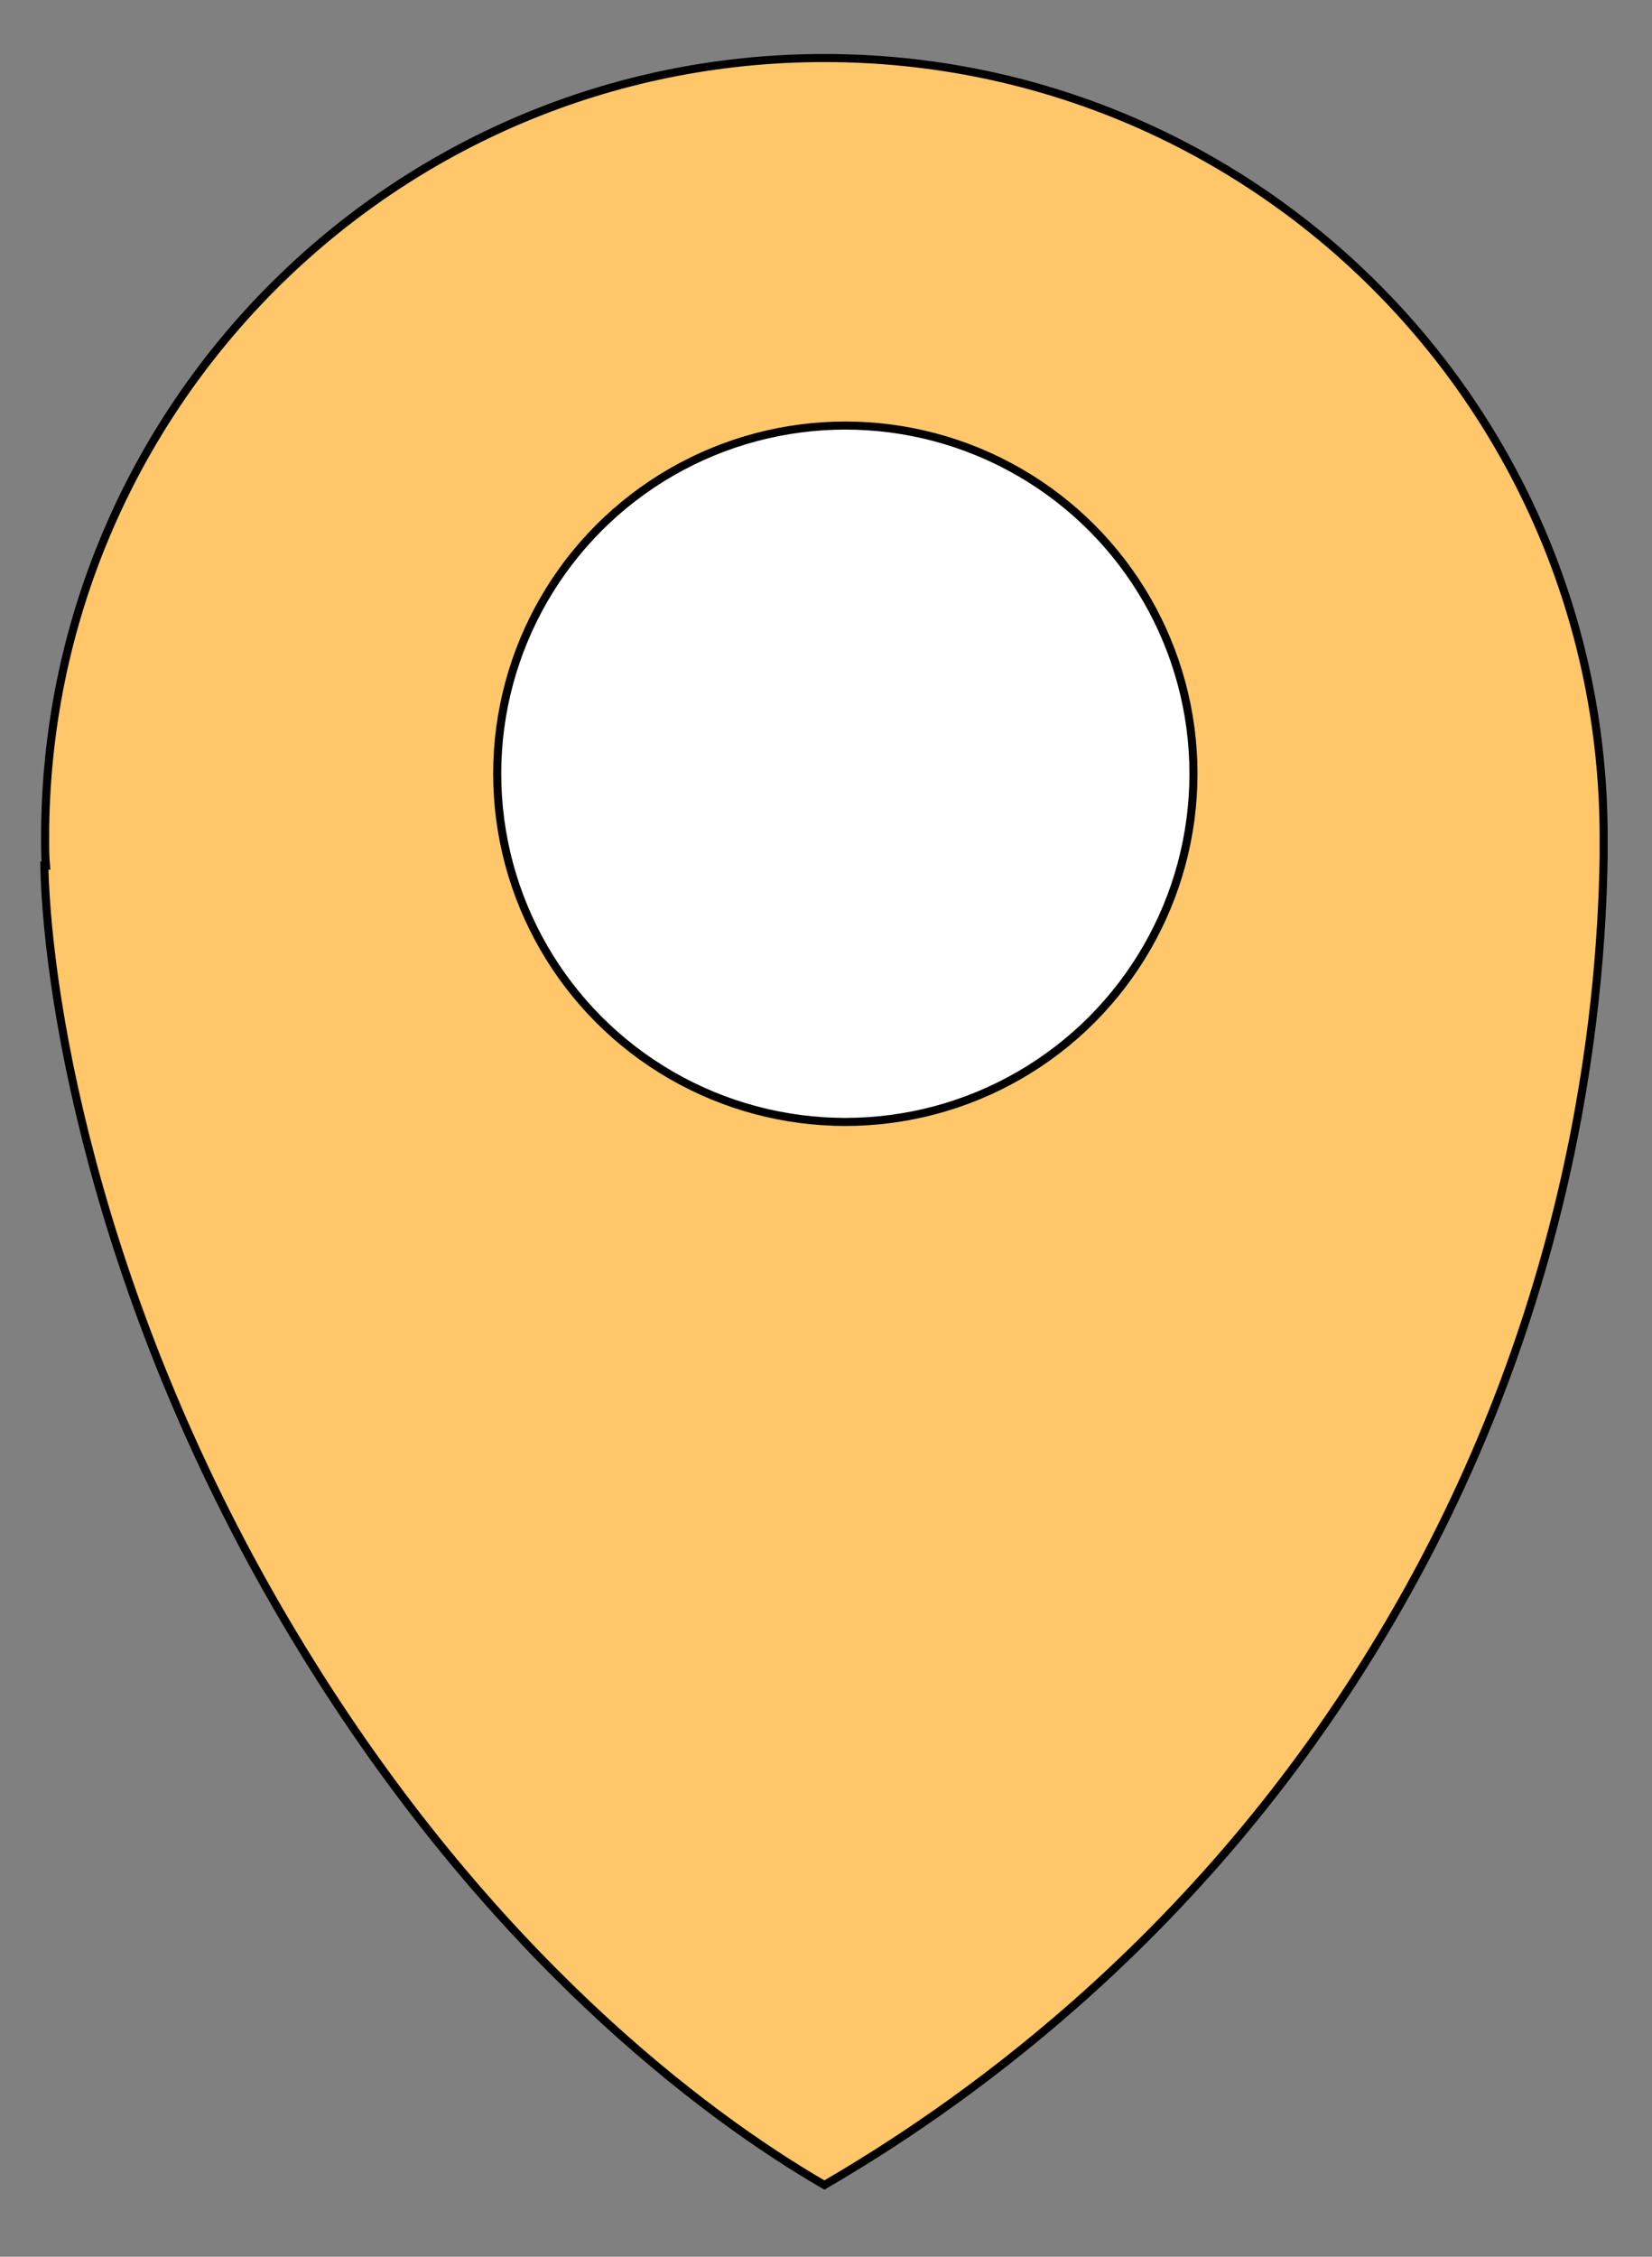 <?xml version="1.0" encoding="utf-8"?>
<!-- Generator: Adobe Illustrator 24.3.0, SVG Export Plug-In . SVG Version: 6.00 Build 0)  -->
<svg version="1.1" id="Слой_1" xmlns="http://www.w3.org/2000/svg" xmlns:xlink="http://www.w3.org/1999/xlink" x="0px" y="0px"
	 viewBox="0 0 205 280" style="enable-background:new 0 0 205 280;" xml:space="preserve">
<rect x="0" y="0" width="205" height="280" fill="#808080" stroke="none"/>
<style type="text/css">
	.st0{fill:#FFC66A;stroke:#000000;stroke-linecap:round;stroke-miterlimit:10;}
	.st1{fill:#E5E5E5;stroke:#000000;stroke-width:0.519;stroke-linecap:round;stroke-miterlimit:10;}
	.st2{fill:#FFFFFF;stroke:#000000;stroke-linecap:round;stroke-miterlimit:10;}
</style>
<path class="st0" d="M199,104.5c0-0.2,0-0.4,0-0.6c0-0.1,0-0.1,0-0.1c0-0.1,0-0.2,0-0.3c0,0,0,0,0,0c-0.2-53.2-43.4-96.3-96.7-96.3
	c-53.4,0-96.7,43.3-96.7,96.7c0,1.2,0,2.4,0.1,3.5c-0.1,0-0.2,0-0.2,0c0.4,17.6,7.1,56.6,32,97.2c23,37.6,49.6,57.7,64.8,66.5
	c15.3-8.9,45.2-29,68.1-66.4c24.8-40.3,28.3-79.3,28.6-98.4c0,0,0-0.1,0-0.1C199,105.7,199,105.1,199,104.5z"/>
<path class="st1" d="M340.1,236.1"/>
<circle class="st2" cx="104.9" cy="96" r="43.2"/>
</svg>
